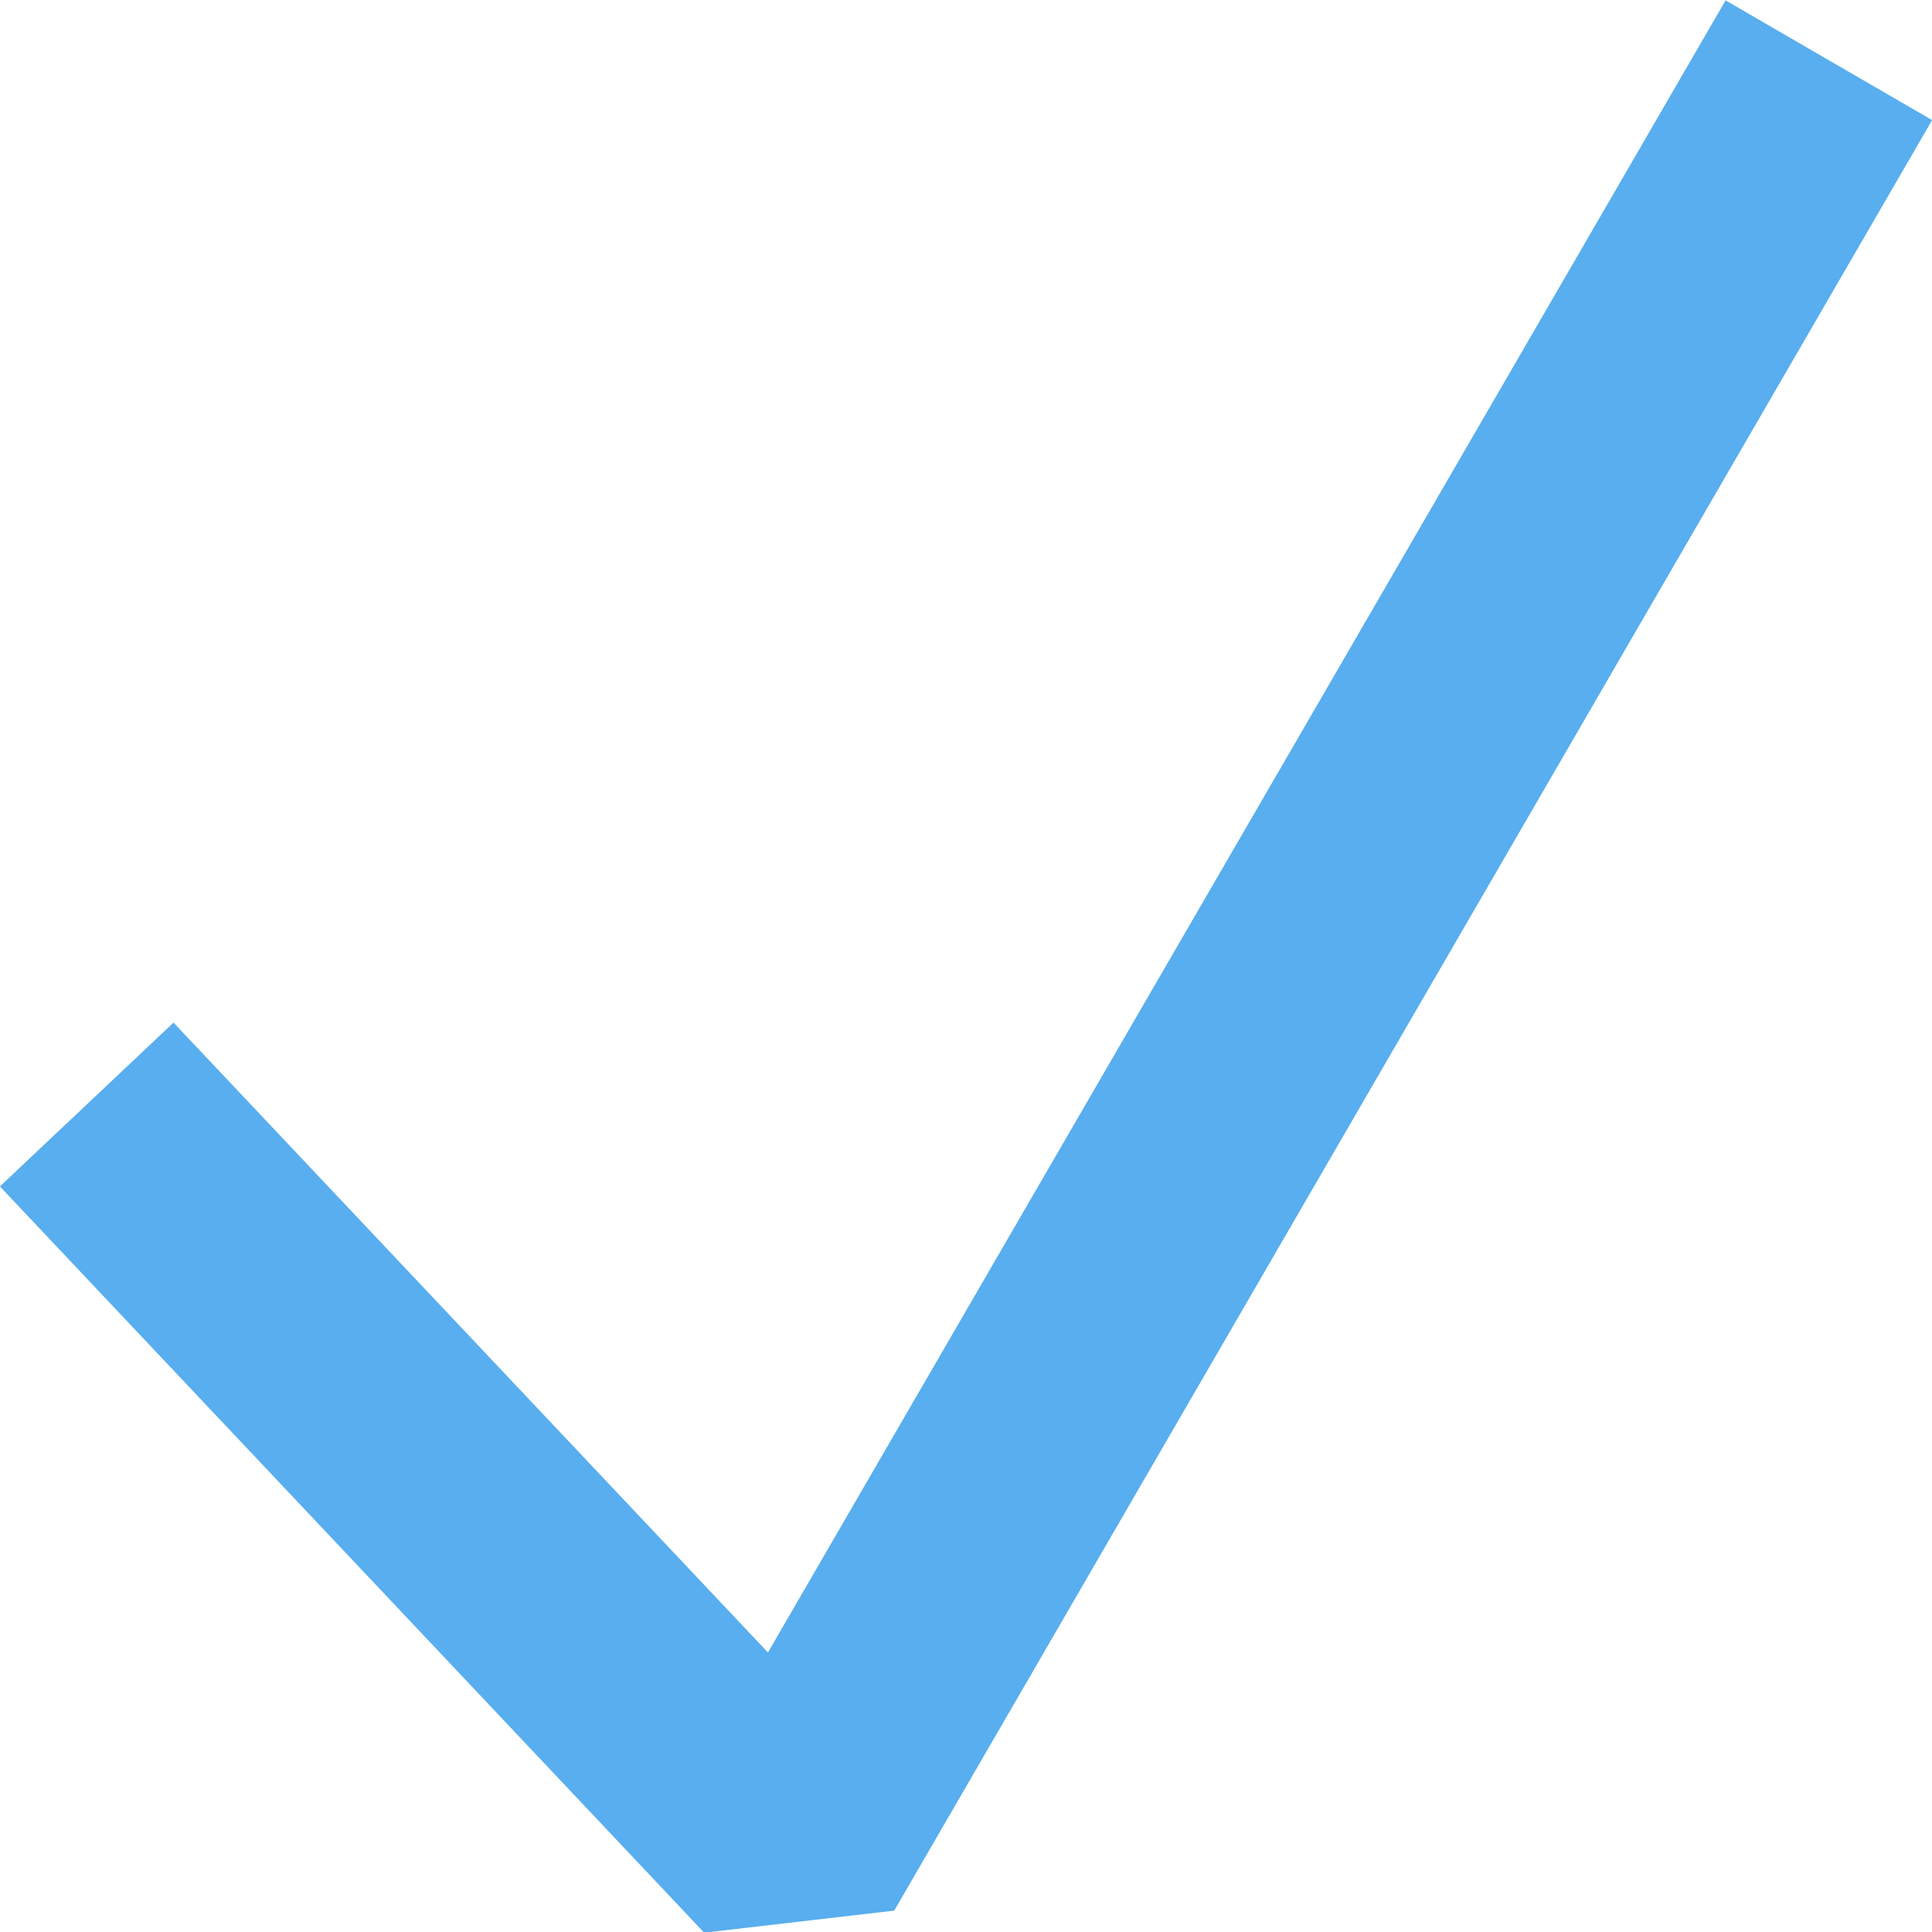 <?xml version="1.0" encoding="UTF-8" standalone="no"?>
<!-- Created with Inkscape (http://www.inkscape.org/) -->

<svg
   width="16"
   height="16"
   viewBox="0 0 4.233 4.233"
   version="1.1"
   id="svg17111"
   inkscape:version="1.2.2 (732a01da63, 2022-12-09)"
   sodipodi:docname="checked_mark.svg"
   xmlns:inkscape="http://www.inkscape.org/namespaces/inkscape"
   xmlns:sodipodi="http://sodipodi.sourceforge.net/DTD/sodipodi-0.dtd"
   xmlns="http://www.w3.org/2000/svg"
   xmlns:svg="http://www.w3.org/2000/svg">
  <sodipodi:namedview
     id="namedview17113"
     pagecolor="#5e5e5e"
     bordercolor="#999999"
     borderopacity="1"
     inkscape:showpageshadow="0"
     inkscape:pageopacity="0"
     inkscape:pagecheckerboard="0"
     inkscape:deskcolor="#d1d1d1"
     inkscape:document-units="px"
     showgrid="false"
     inkscape:zoom="16.871996"
     inkscape:cx="-3.7932679"
     inkscape:cy="5.7491716"
     inkscape:window-width="1920"
     inkscape:window-height="1017"
     inkscape:window-x="-8"
     inkscape:window-y="-8"
     inkscape:window-maximized="1"
     inkscape:current-layer="layer1" />
  <defs
     id="defs17108">
    <linearGradient
       id="linearGradient31469"
       inkscape:swatch="solid">
      <stop
         style="stop-color:#6098bb;stop-opacity:1;"
         offset="0"
         id="stop31467" />
    </linearGradient>
  </defs>
  <g
     inkscape:label="Camada 1"
     inkscape:groupmode="layer"
     id="layer1"
     transform="translate(-92.463,-60.153)">
    <path
       style="fill:none;fill-opacity:1;fill-rule:evenodd;stroke:#58aeee;stroke-width:0.523;stroke-linejoin:bevel;stroke-dasharray:none;stroke-opacity:1;paint-order:stroke fill markers"
       d="m 92.653,62.573 1.543,1.635 2.274,-3.923"
       id="path26154-3" />
  </g>
</svg>
